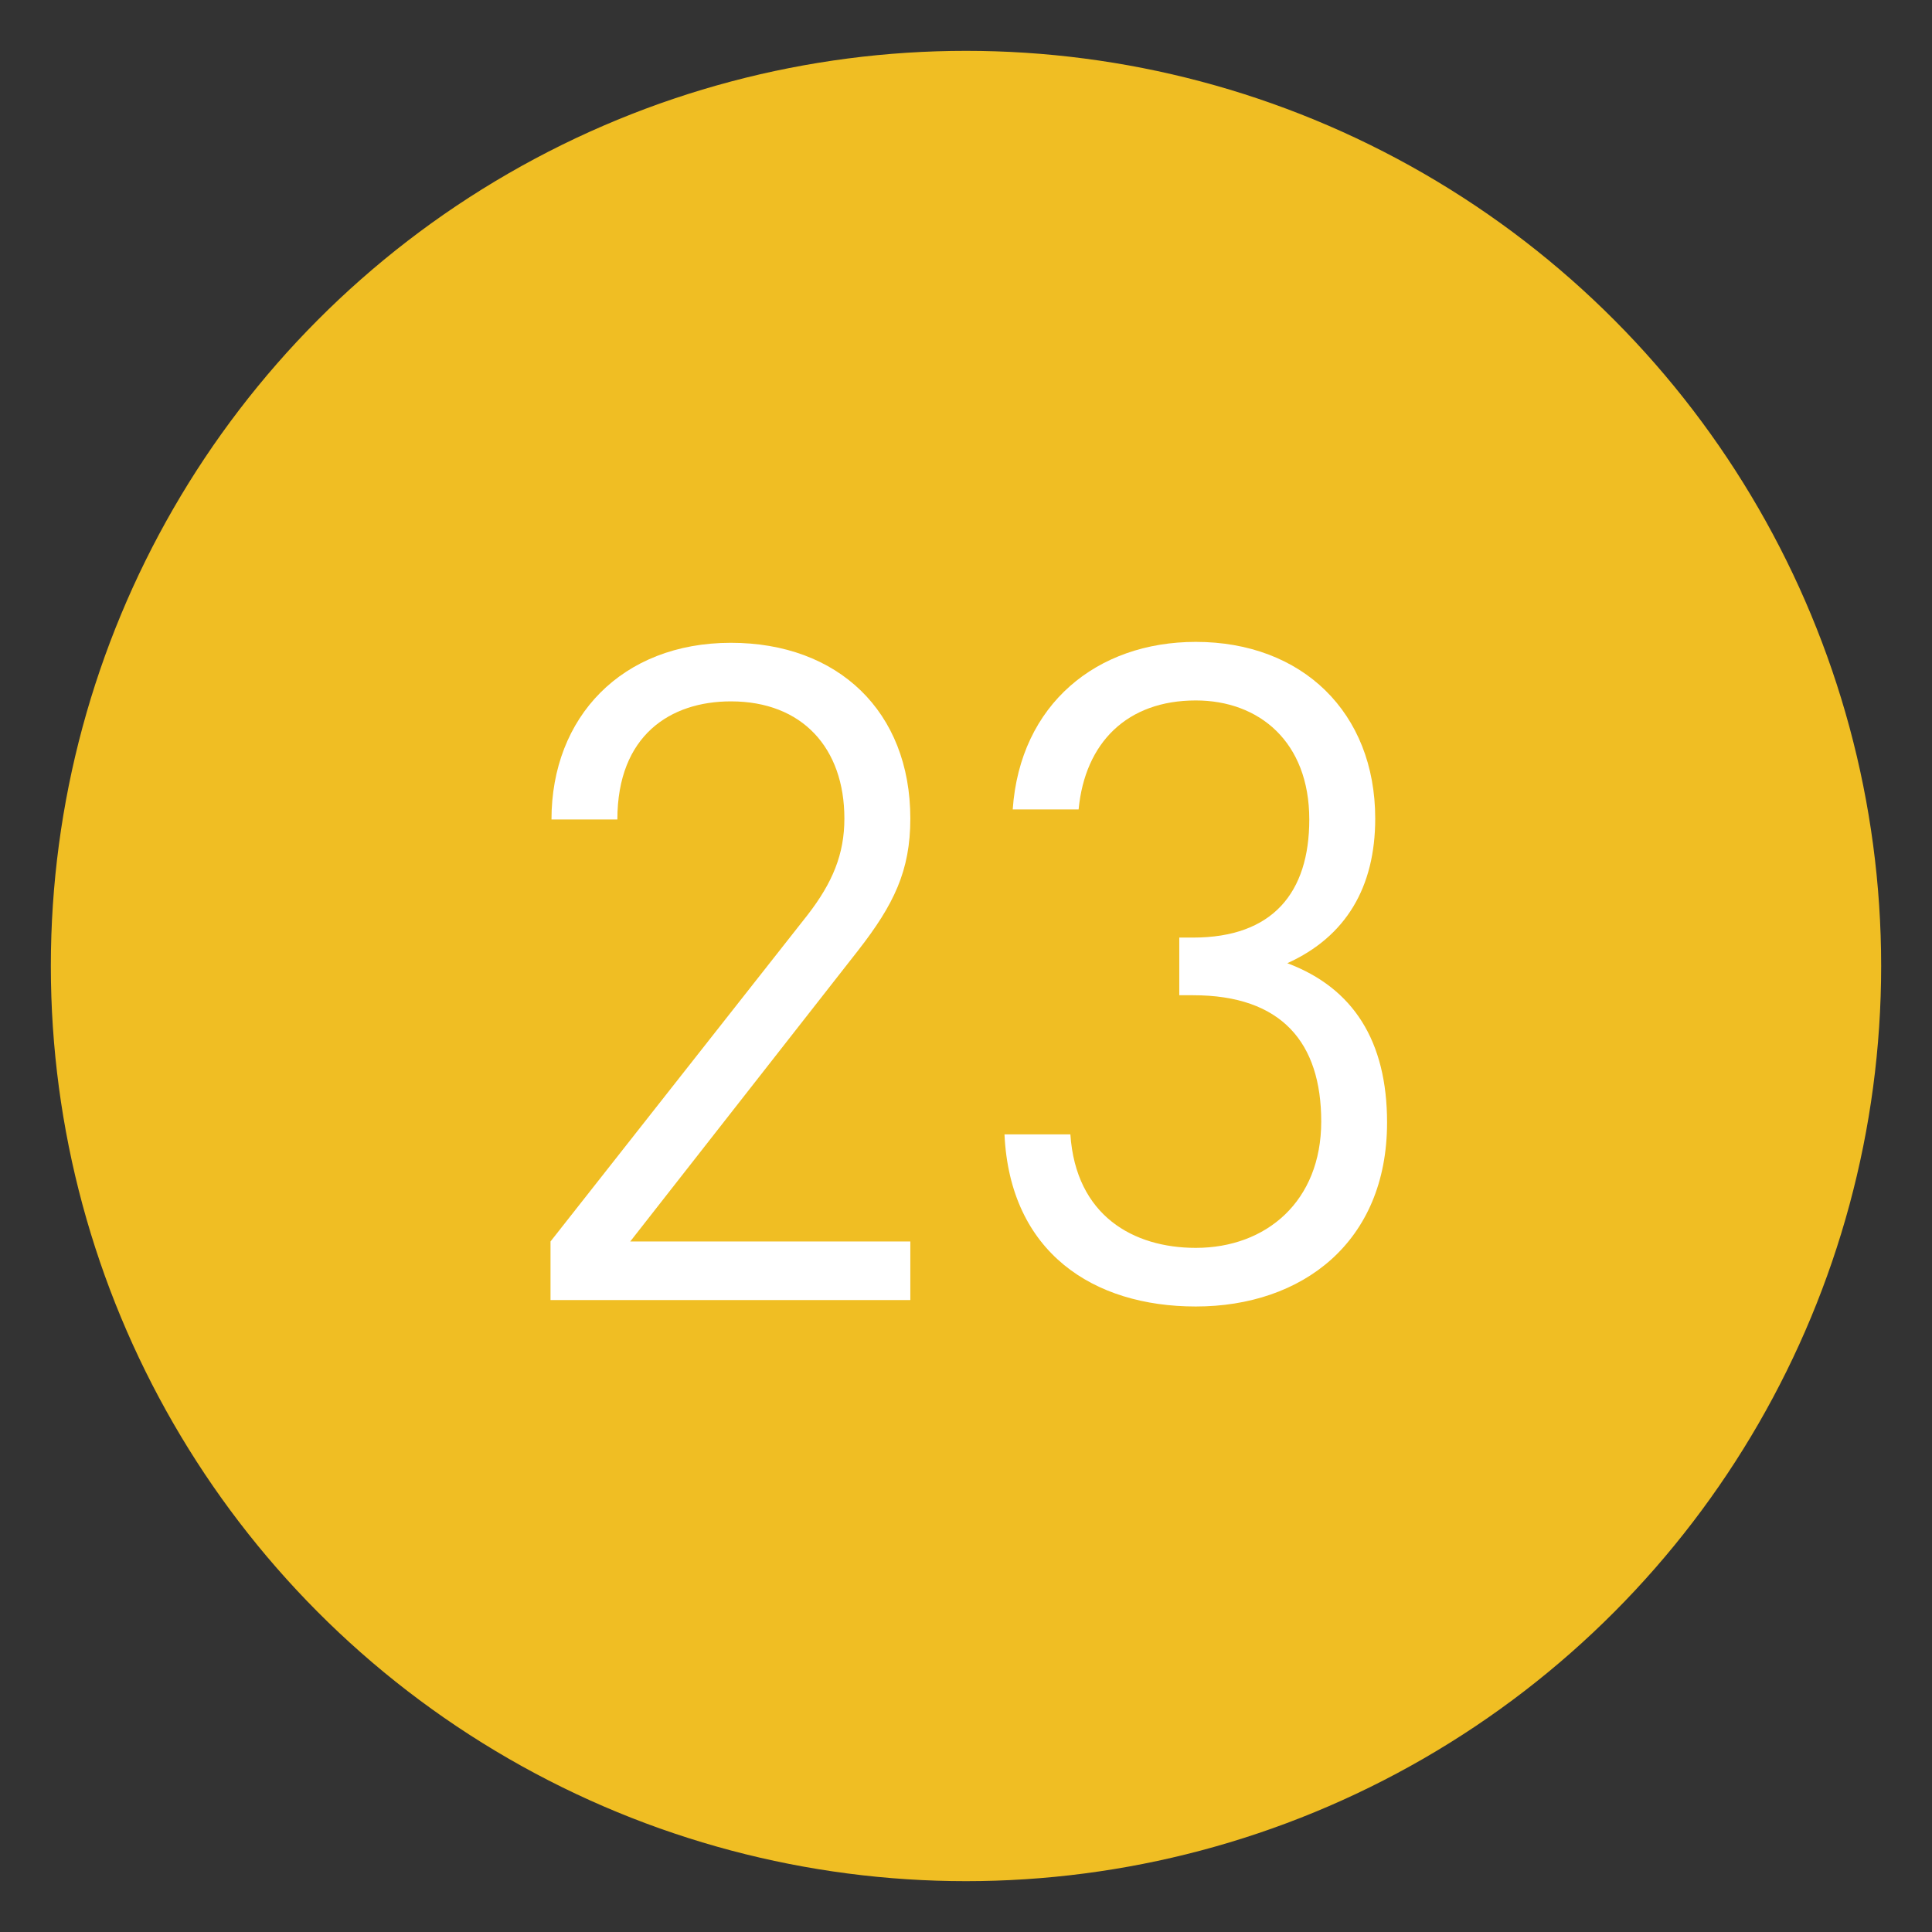 <?xml version="1.0" encoding="utf-8"?>
<!-- Generator: Adobe Illustrator 16.0.0, SVG Export Plug-In . SVG Version: 6.00 Build 0)  -->
<!DOCTYPE svg PUBLIC "-//W3C//DTD SVG 1.1//EN" "http://www.w3.org/Graphics/SVG/1.1/DTD/svg11.dtd">
<svg version="1.1" id="圖層_1" xmlns="http://www.w3.org/2000/svg" xmlns:xlink="http://www.w3.org/1999/xlink" x="0px" y="0px"
	 width="38px" height="38px" viewBox="0 0 38 38" enable-background="new 0 0 38 38" xml:space="preserve">
<rect x="0" y="0" width="38" height="38" fill="#333333" stroke="none"/>
<circle fill="#F0BE23" stroke="#F0BE23" stroke-miterlimit="10" cx="19" cy="19" r="17.5"/>
<g>
	<g>
		<path fill="#FFFFFF" d="M10.828,25.57v-1.152l5.06-6.427c0.486-0.63,0.72-1.188,0.72-1.891c0-1.387-0.828-2.305-2.232-2.305
			c-1.188,0-2.233,0.666-2.233,2.323h-1.296c0-2.017,1.387-3.475,3.529-3.475c2.106,0,3.529,1.35,3.529,3.457
			c0,1.026-0.324,1.692-1.026,2.593l-4.483,5.725h5.509v1.152H10.828z"/>
		<path fill="#FFFFFF" d="M23.52,25.697c-2.017,0-3.655-1.063-3.763-3.385h1.296c0.108,1.602,1.242,2.232,2.467,2.232
			c1.387,0,2.467-0.918,2.467-2.485c0-1.548-0.774-2.484-2.521-2.484h-0.271v-1.134h0.271c1.566,0,2.286-0.882,2.286-2.323
			c0-1.531-0.99-2.341-2.232-2.341c-1.351,0-2.179,0.828-2.305,2.143h-1.296c0.144-2.071,1.657-3.295,3.601-3.295
			c2.089,0,3.529,1.386,3.529,3.475c0,1.35-0.576,2.323-1.729,2.845c1.296,0.486,1.962,1.53,1.962,3.133
			C27.282,24.437,25.608,25.697,23.52,25.697z"/>
	</g>
</g>
</svg>
